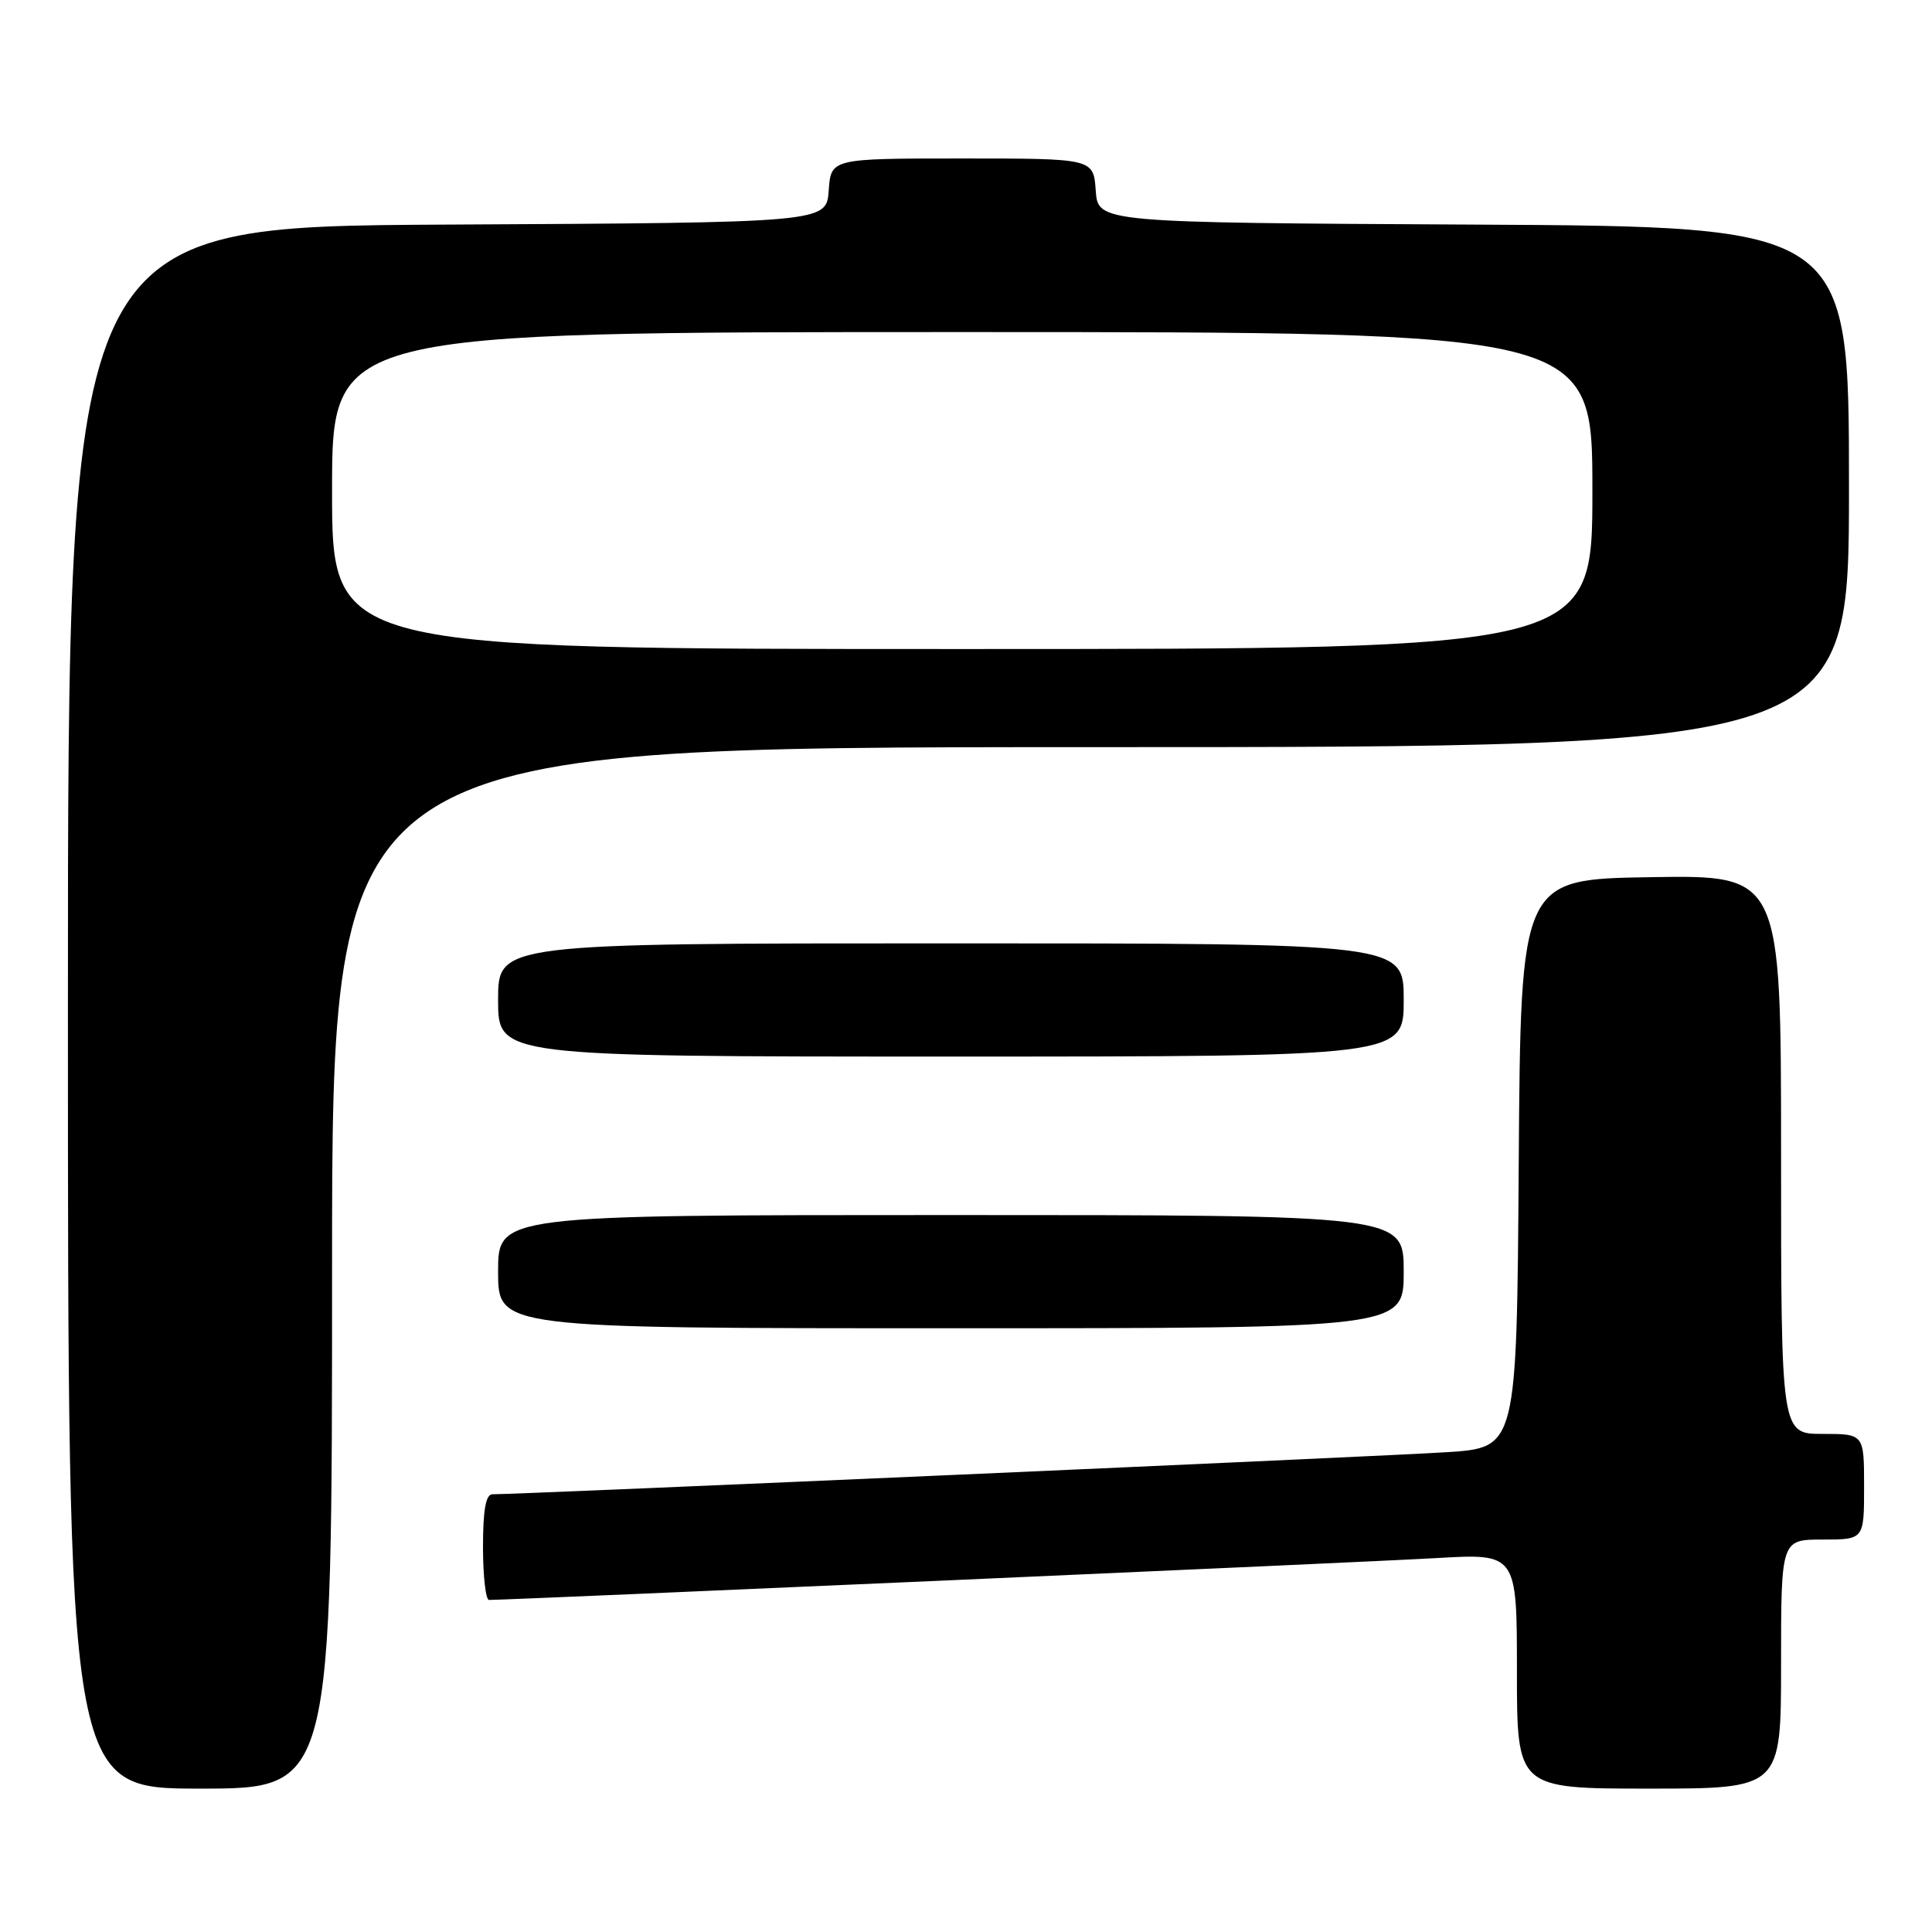 <?xml version="1.0" encoding="UTF-8" standalone="no"?>
<!DOCTYPE svg PUBLIC "-//W3C//DTD SVG 1.1//EN" "http://www.w3.org/Graphics/SVG/1.1/DTD/svg11.dtd" >
<svg xmlns="http://www.w3.org/2000/svg" xmlns:xlink="http://www.w3.org/1999/xlink" version="1.1" viewBox="0 0 256 256">
 <g >
 <path fill="currentColor"
d=" M 44.00 168.00 C 44.00 99.00 44.00 99.00 144.50 99.00 C 245.00 99.00 245.00 99.00 245.00 64.51 C 245.00 30.02 245.00 30.02 195.25 29.76 C 145.50 29.50 145.50 29.50 145.19 25.25 C 144.89 21.00 144.89 21.00 127.50 21.00 C 110.11 21.00 110.11 21.00 109.81 25.25 C 109.50 29.50 109.50 29.50 59.25 29.76 C 9.00 30.02 9.00 30.02 9.00 133.51 C 9.00 237.00 9.00 237.00 26.50 237.00 C 44.00 237.00 44.00 237.00 44.00 168.00 Z  M 236.00 220.50 C 236.00 204.00 236.00 204.00 241.50 204.00 C 247.00 204.00 247.00 204.00 247.00 197.00 C 247.00 190.00 247.00 190.00 241.50 190.00 C 236.00 190.00 236.00 190.00 236.00 152.98 C 236.00 115.95 236.00 115.95 218.75 116.23 C 201.50 116.50 201.50 116.50 201.24 154.16 C 200.98 191.82 200.98 191.82 191.74 192.42 C 184.00 192.94 69.08 198.00 65.25 198.00 C 64.37 198.00 64.00 200.07 64.00 205.00 C 64.00 208.85 64.36 212.00 64.80 212.00 C 67.62 212.00 181.53 206.97 190.25 206.46 C 201.00 205.83 201.00 205.83 201.00 221.42 C 201.00 237.00 201.00 237.00 218.50 237.00 C 236.00 237.00 236.00 237.00 236.00 220.50 Z  M 186.00 168.50 C 186.00 161.00 186.00 161.00 126.00 161.00 C 66.00 161.00 66.00 161.00 66.00 168.50 C 66.00 176.00 66.00 176.00 126.00 176.00 C 186.00 176.00 186.00 176.00 186.00 168.50 Z  M 186.00 132.50 C 186.00 125.00 186.00 125.00 126.00 125.00 C 66.00 125.00 66.00 125.00 66.00 132.50 C 66.00 140.00 66.00 140.00 126.00 140.00 C 186.00 140.00 186.00 140.00 186.00 132.50 Z  M 44.00 65.00 C 44.00 44.00 44.00 44.00 127.50 44.00 C 211.00 44.00 211.00 44.00 211.00 65.00 C 211.00 86.00 211.00 86.00 127.50 86.00 C 44.00 86.00 44.00 86.00 44.00 65.00 Z "/>
</g>
</svg>